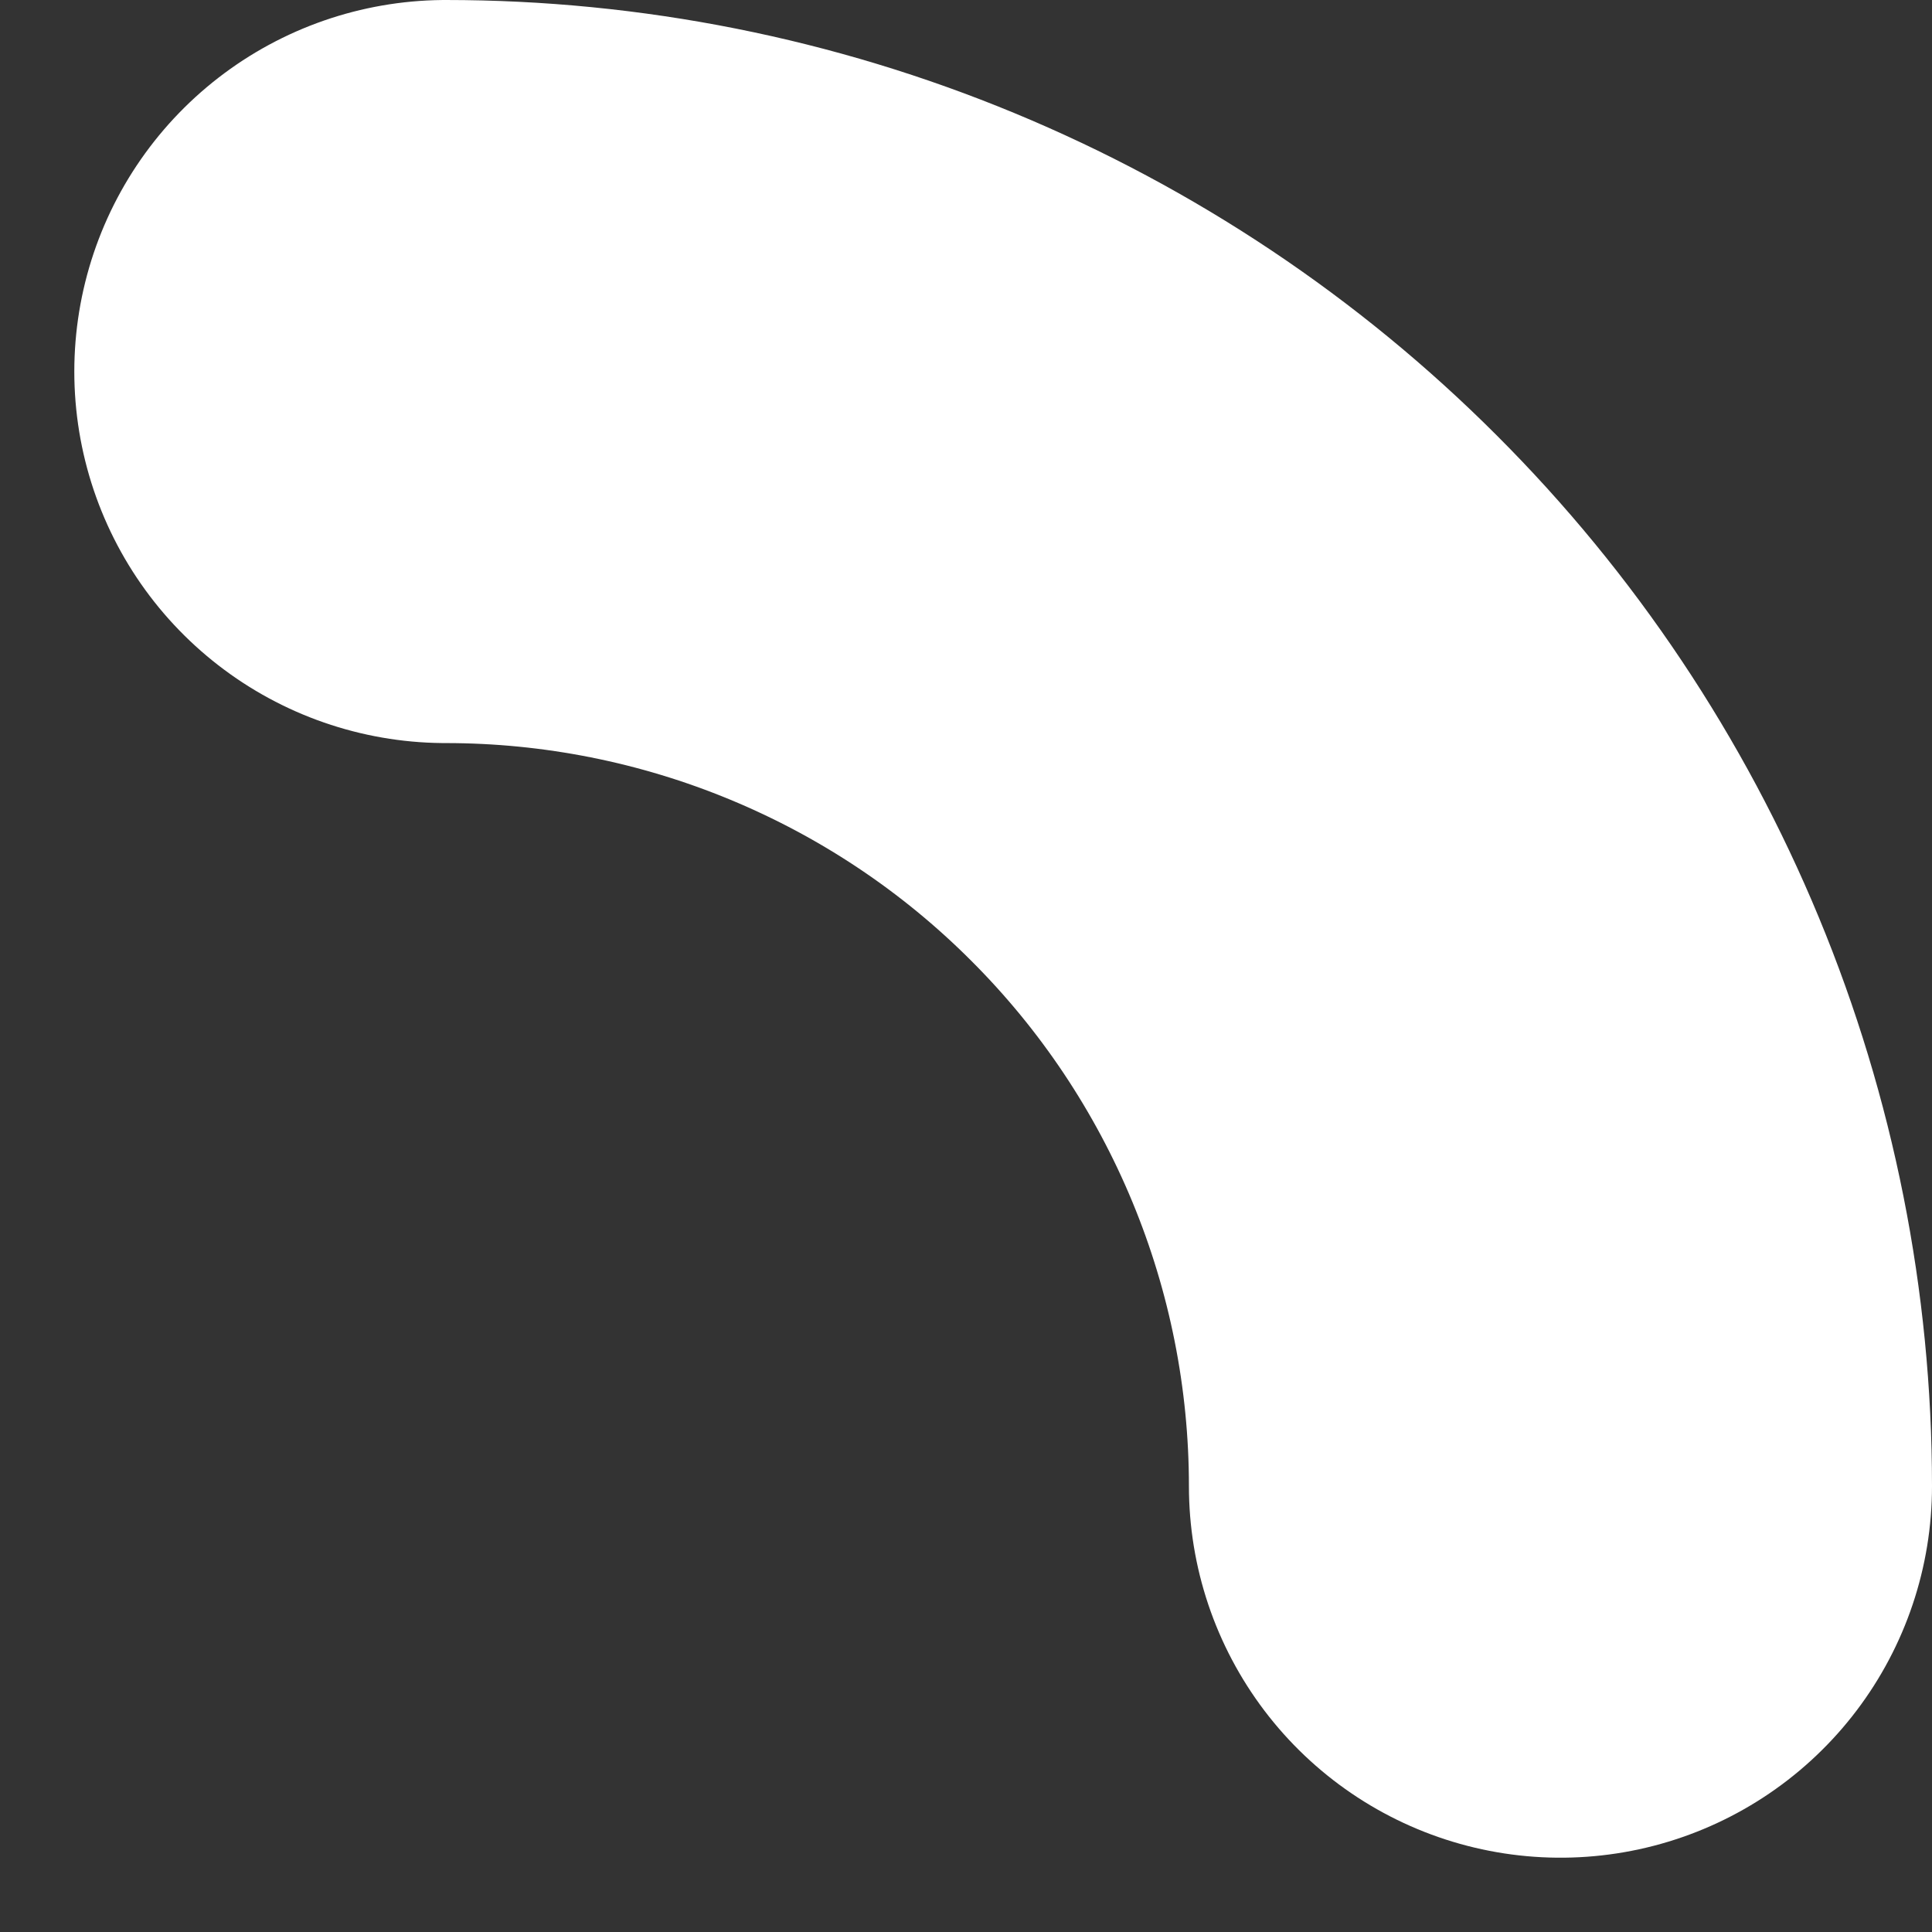 <svg  viewBox="0 0 13 13" fill="none" xmlns="http://www.w3.org/2000/svg">
<rect x="0" y="0" width="13" height="13" fill="#333333" stroke="none"/>
<path d="M3 2.5C3.985 2.5 4.96 2.694 5.87 3.071C6.78 3.448 7.607 4 8.303 4.697C9 5.393 9.552 6.22 9.929 7.13C10.306 8.04 10.5 9.015 10.5 10" stroke="white" stroke-width="5" stroke-linecap="round"/>
</svg>
